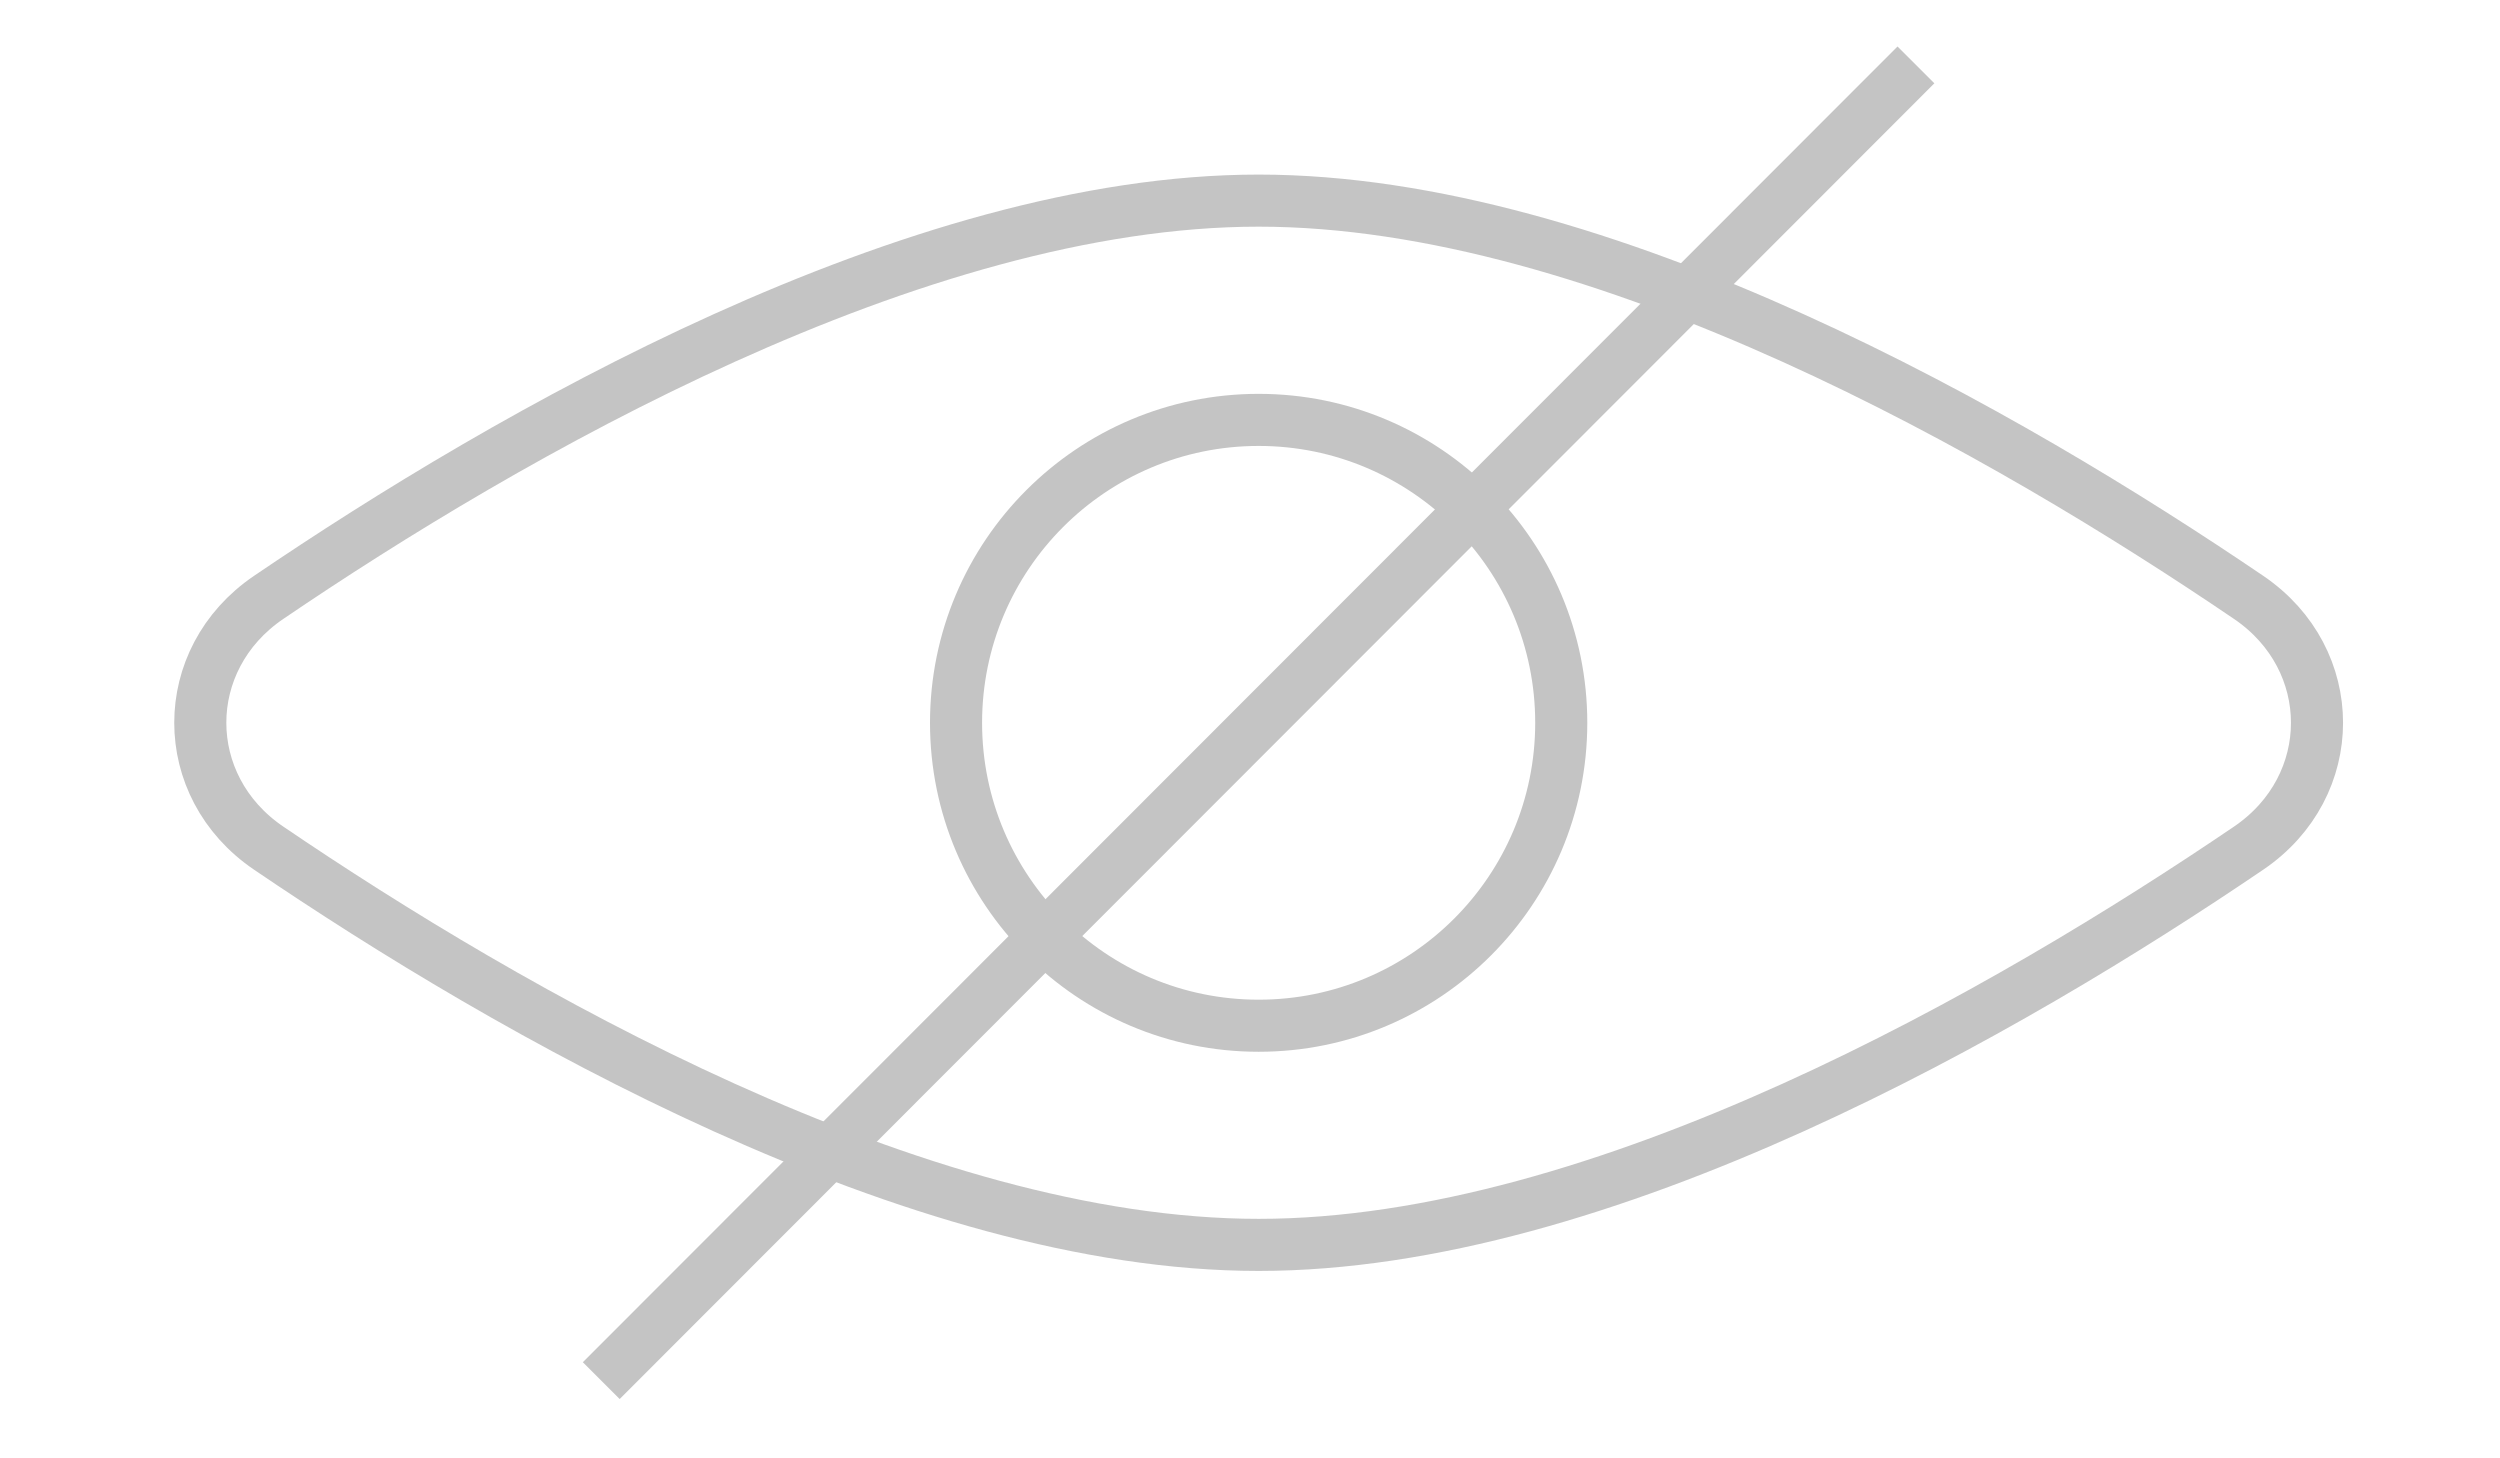<svg width="24" height="14" viewBox="0 0 24 14" fill="none" xmlns="http://www.w3.org/2000/svg">
<path d="M21.587 5.735C22.462 6.329 22.462 7.548 21.587 8.142C20.446 8.917 18.896 9.872 17.214 10.632C15.528 11.394 13.729 11.951 12.083 11.951C10.437 11.951 8.638 11.394 6.952 10.632C5.27 9.872 3.72 8.917 2.579 8.142C1.704 7.548 1.704 6.329 2.579 5.735C3.72 4.96 5.27 4.005 6.952 3.245C8.638 2.483 10.437 1.926 12.083 1.926C13.729 1.926 15.528 2.483 17.214 3.245C18.896 4.005 20.446 4.96 21.587 5.735Z" stroke="#C4C4C4" stroke-width="0.5"/>
<path d="M14.988 6.939C14.988 8.545 13.687 9.847 12.083 9.847C10.479 9.847 9.178 8.545 9.178 6.939C9.178 5.333 10.479 4.031 12.083 4.031C13.687 4.031 14.988 5.333 14.988 6.939Z" stroke="#C4C4C4" stroke-width="0.5"/>
<path d="M18.393 0.623L5.772 13.254" stroke="#C4C4C4" stroke-width="0.5"/>
</svg>
